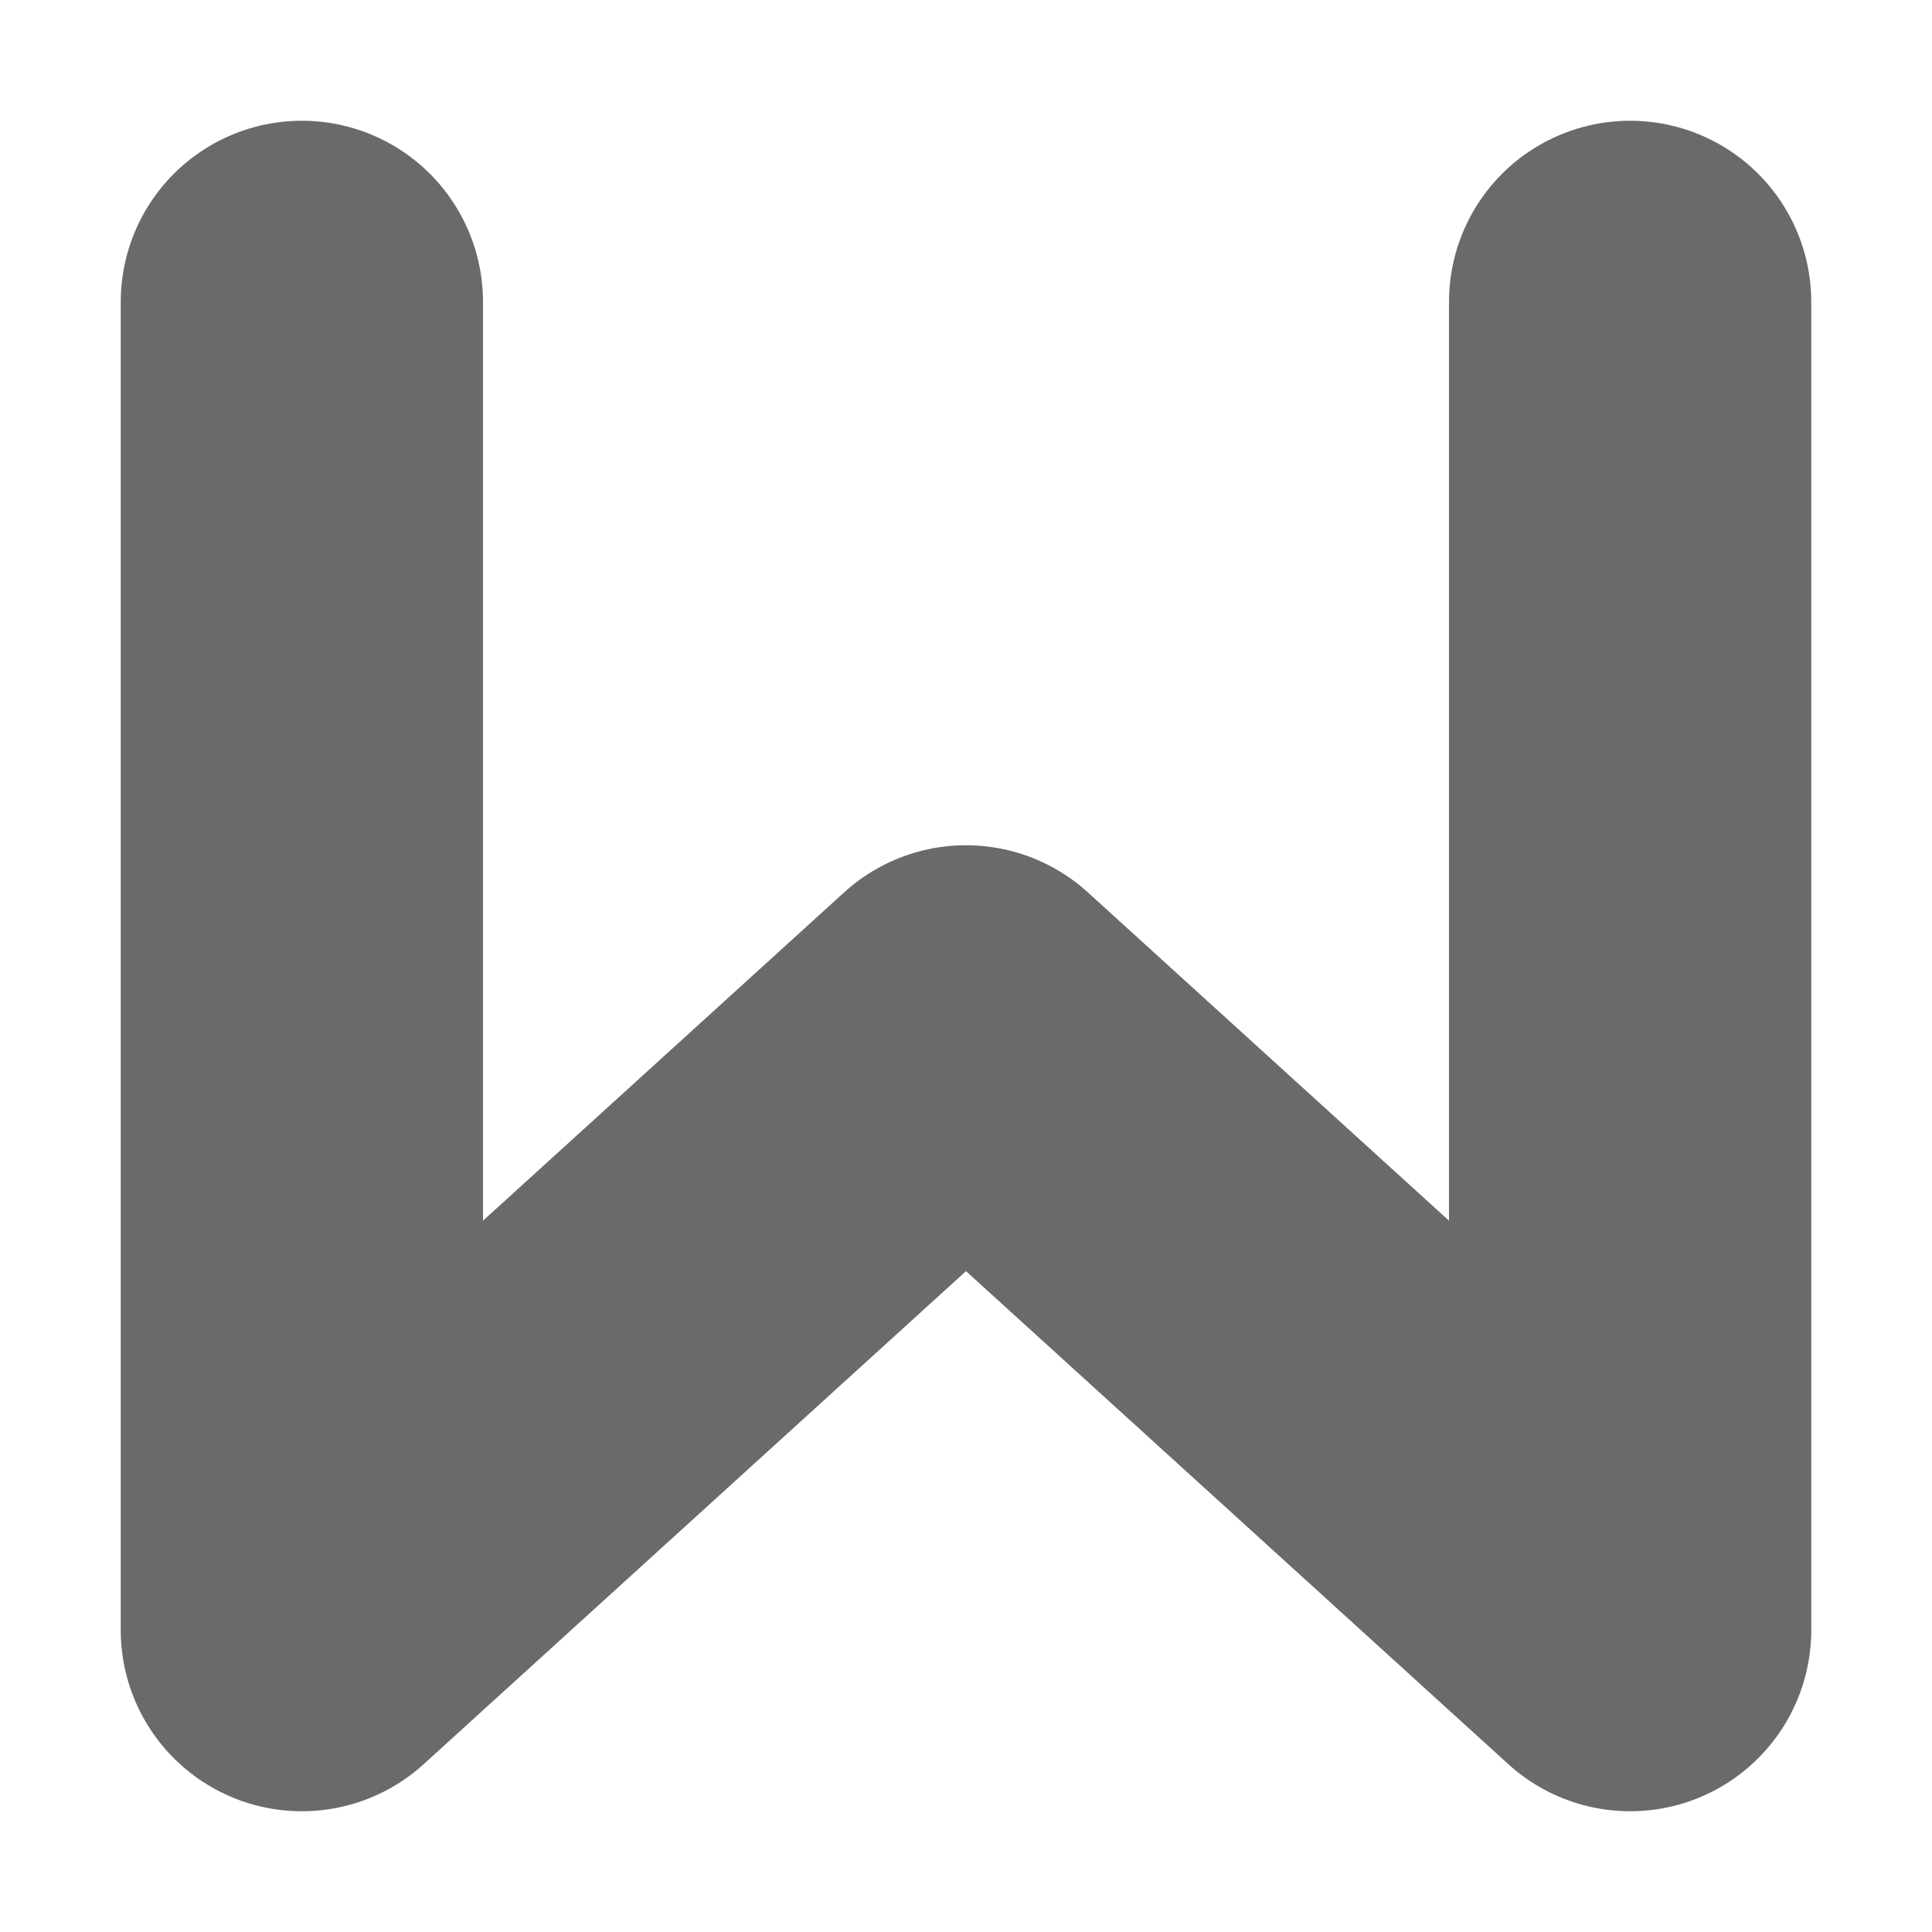 <svg xmlns="http://www.w3.org/2000/svg" width="16" height="16" version="1.1">
 <path fill="none" stroke="#6a6a6a" stroke-linecap="round" stroke-linejoin="round" stroke-width="3" d="m2.5 2.5v11l5.5-5 5.5 5v-11"/>
</svg>
